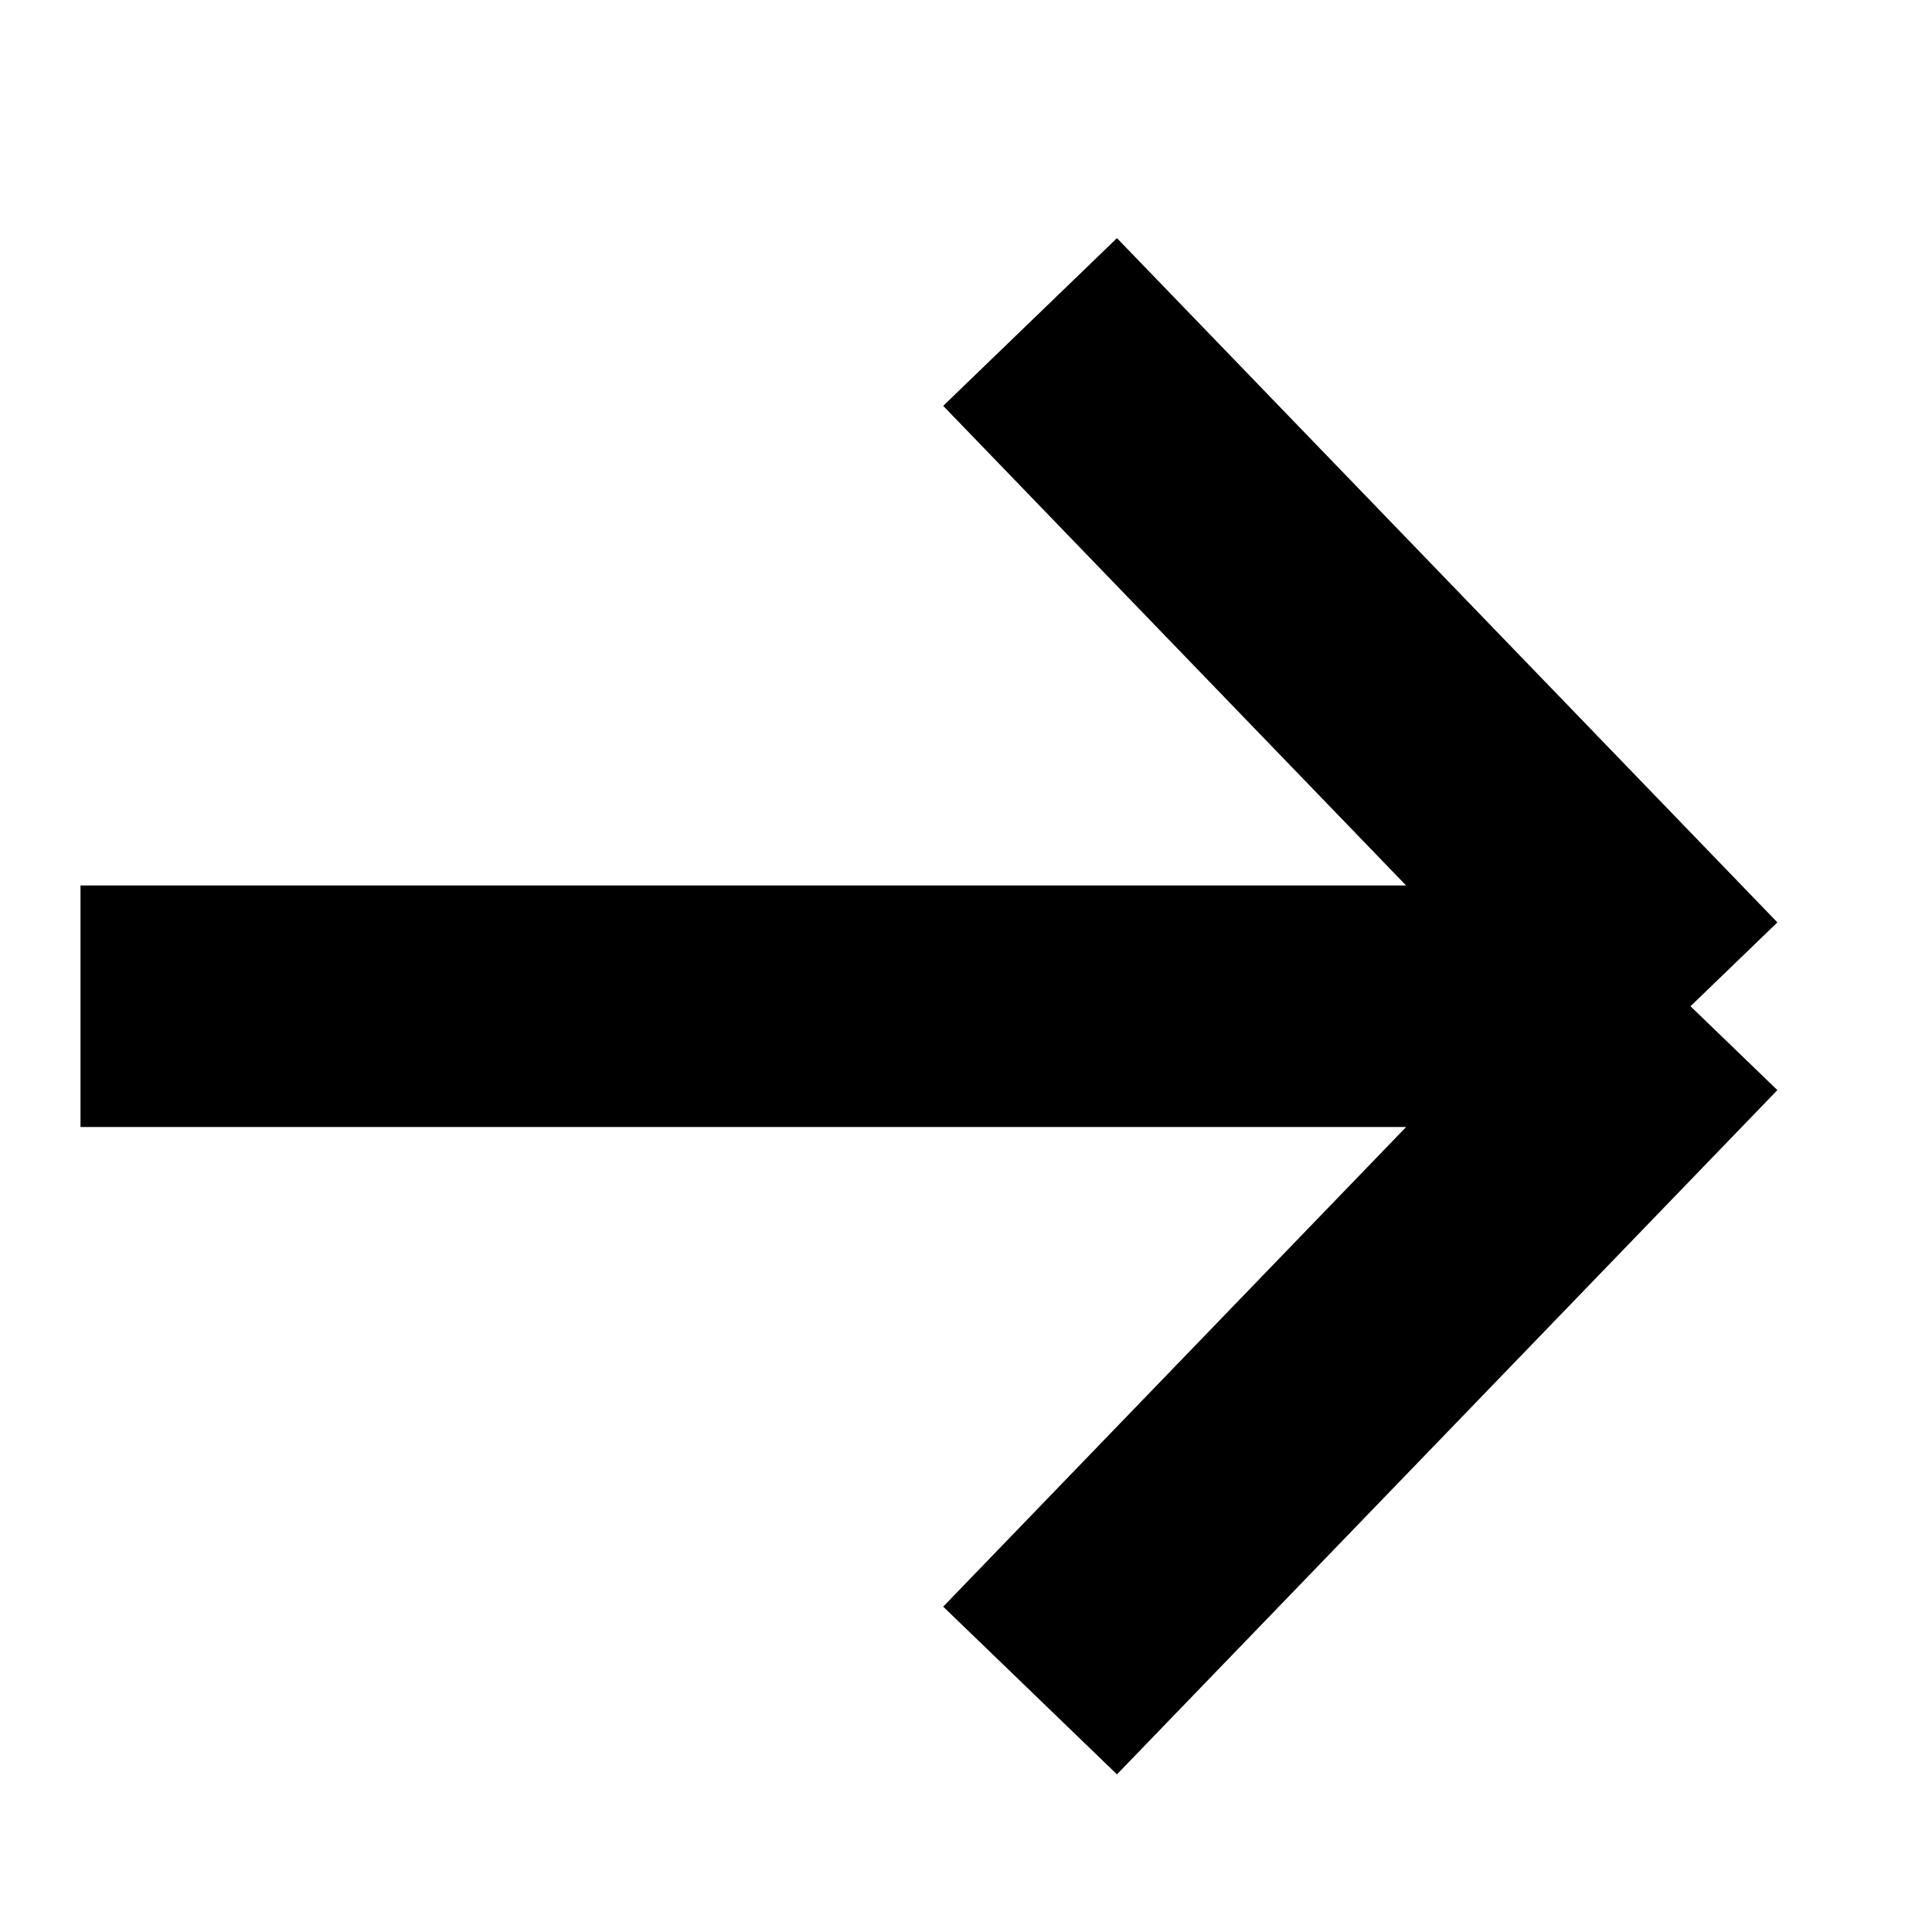 <svg width="24" height="24" viewBox="0 0 24 24" fill="none" xmlns="http://www.w3.org/2000/svg">
<path d="M1 12.5L21 12.5M21 12.5L12.796 21M21 12.5L12.796 4" stroke="currentColor" stroke-width="3"/>
</svg>
